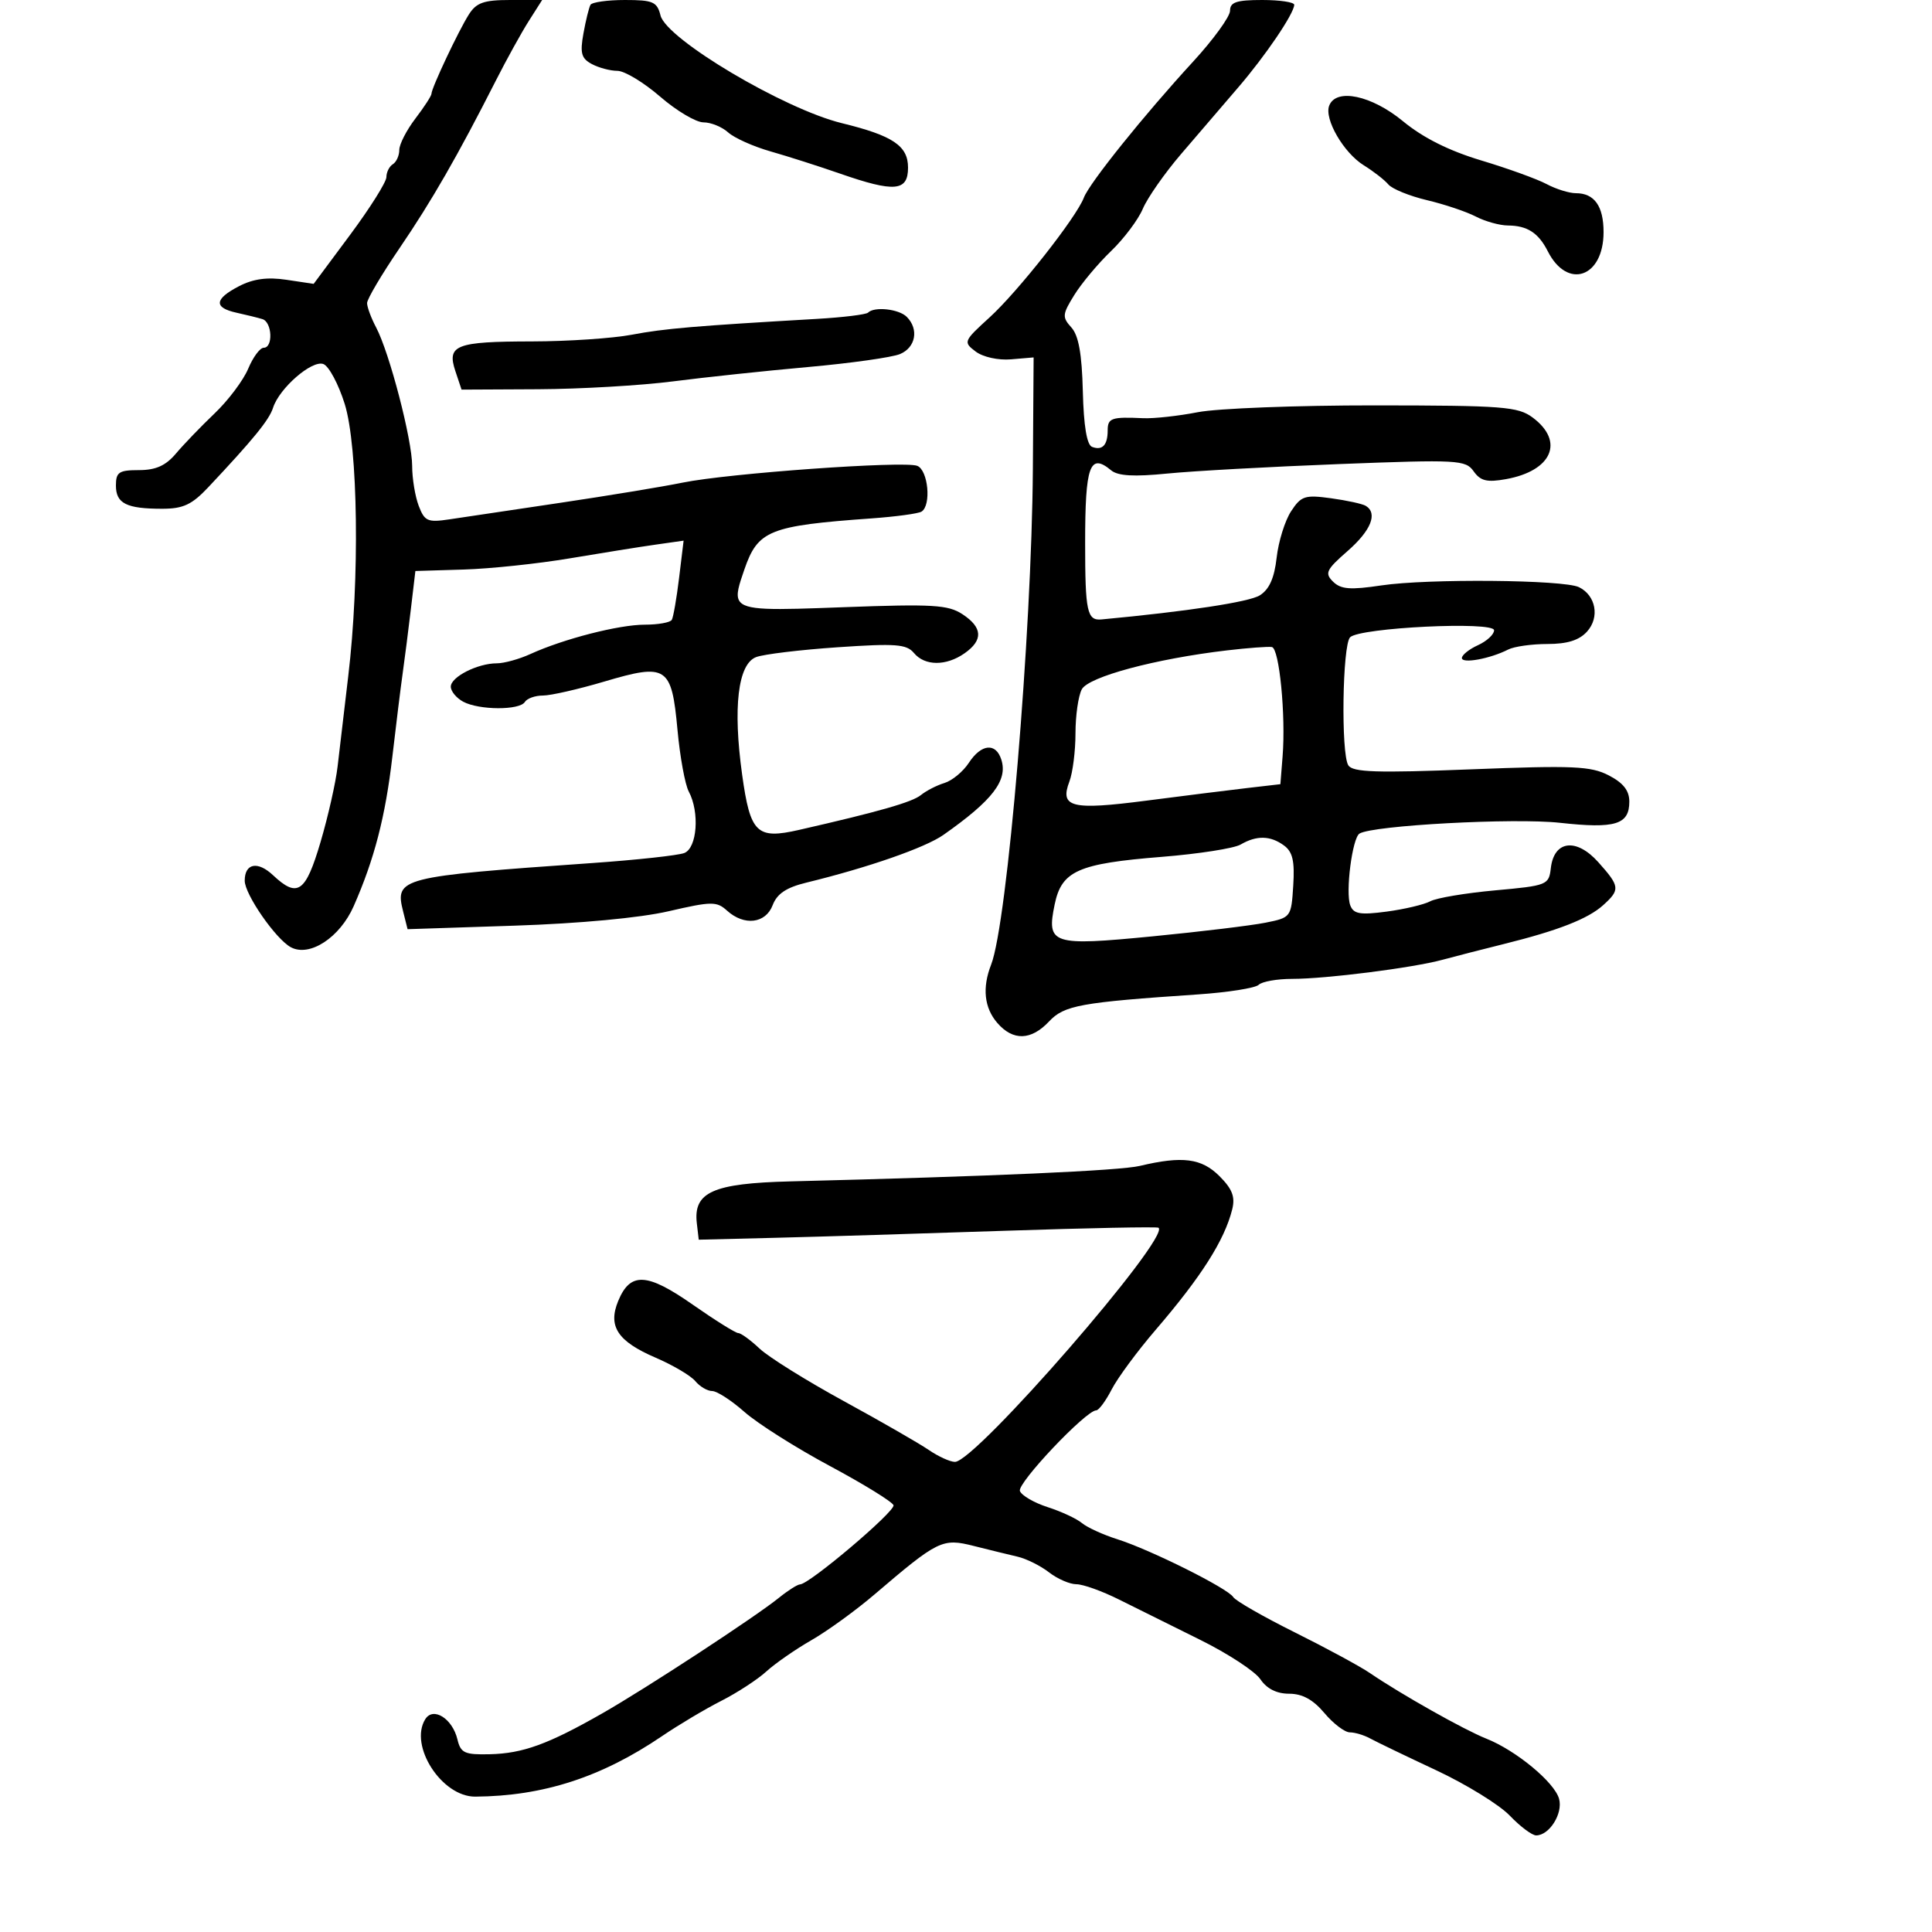 <svg xmlns="http://www.w3.org/2000/svg" width="300" height="300" viewBox="0 0 300 300" version="1.1">
  <defs/>
  <path d="M191,1.665 C191,0.334 192.002,0 196,0 C198.75,0 200.986,0.337 200.969,0.75 C200.91,2.157 196.508,8.647 192.268,13.578 C189.94,16.285 185.947,20.94 183.395,23.922 C180.843,26.903 178.17,30.728 177.455,32.422 C176.741,34.115 174.516,37.075 172.512,39 C170.508,40.925 167.948,43.984 166.823,45.798 C164.95,48.818 164.911,49.244 166.359,50.844 C167.486,52.09 167.998,54.937 168.141,60.755 C168.274,66.135 168.762,69.078 169.573,69.39 C171.167,70.001 172,69.124 172,66.833 C172,64.913 172.593,64.708 177.5,64.937 C179.15,65.014 182.975,64.595 186,64.006 C189.025,63.416 201.394,62.94 213.486,62.948 C233.384,62.96 235.711,63.139 237.986,64.831 C242.985,68.548 240.999,73.12 233.828,74.404 C230.893,74.929 229.89,74.685 228.828,73.184 C227.574,71.412 226.409,71.349 208,72.059 C197.275,72.472 185.241,73.136 181.257,73.533 C176.084,74.05 173.593,73.908 172.541,73.034 C169.217,70.275 168.5,72.279 168.5,84.333 C168.5,94.993 168.802,96.396 171.049,96.185 C184.362,94.939 193.96,93.479 195.612,92.45 C197.091,91.529 197.879,89.769 198.238,86.582 C198.52,84.078 199.528,80.843 200.478,79.393 C202.045,77.001 202.622,76.813 206.686,77.37 C209.15,77.708 211.579,78.24 212.083,78.551 C213.966,79.715 212.887,82.387 209.25,85.566 C205.925,88.473 205.67,89.012 207,90.322 C208.208,91.512 209.667,91.625 214.5,90.903 C221.695,89.829 242.814,90.016 245.182,91.175 C247.815,92.463 248.433,95.864 246.435,98.072 C245.214,99.421 243.365,100 240.279,100 C237.853,100 235.111,100.388 234.184,100.862 C231.392,102.29 227,103.096 227,102.18 C227,101.707 228.125,100.808 229.5,100.182 C230.875,99.555 232,98.515 232,97.869 C232,96.44 211.148,97.452 209.645,98.955 C208.447,100.153 208.21,117.04 209.367,118.839 C210.062,119.92 213.723,120.04 228.421,119.463 C244.301,118.84 247.02,118.959 249.807,120.4 C252.066,121.568 253,122.761 253,124.476 C253,128.047 250.824,128.71 242.22,127.763 C235.116,126.981 213.163,128.163 211.099,129.439 C209.978,130.132 208.897,138.569 209.671,140.586 C210.186,141.927 211.194,142.099 215.322,141.552 C218.085,141.185 221.135,140.463 222.1,139.947 C223.064,139.43 227.599,138.669 232.177,138.254 C240.26,137.522 240.509,137.422 240.812,134.798 C241.308,130.494 244.776,130.066 248.191,133.888 C251.545,137.641 251.603,138.144 248.957,140.539 C246.593,142.678 241.963,144.491 233.5,146.591 C230.2,147.41 225.925,148.508 224,149.031 C219.356,150.293 205.92,152 200.628,152 C198.302,152 195.972,152.414 195.45,152.92 C194.927,153.425 190.675,154.098 186,154.414 C167.737,155.648 165.255,156.1 162.892,158.615 C160.111,161.575 157.304,161.656 154.867,158.847 C152.831,156.499 152.497,153.378 153.899,149.797 C156.42,143.361 160.207,98.412 160.382,72.87 L160.5,55.5 L157,55.797 C155,55.967 152.643,55.448 151.5,54.586 C149.551,53.117 149.606,52.982 153.66,49.289 C158.069,45.273 167.157,33.729 168.301,30.691 C169.15,28.437 177.641,17.864 185.25,9.586 C188.412,6.145 191,2.581 191,1.665 Z M72.803,2.25 C73.97,0.409 75.135,0 79.207,0 L84.184,0 L82.118,3.25 C80.981,5.037 78.68,9.2 77.004,12.5 C71.073,24.18 67.032,31.211 62.046,38.528 C59.271,42.6 57,46.44 57,47.062 C57,47.683 57.632,49.386 58.405,50.846 C60.479,54.767 64,68.296 64,72.349 C64,74.285 64.457,77.071 65.015,78.539 C65.927,80.939 66.405,81.151 69.765,80.647 C71.819,80.338 79.575,79.182 87,78.076 C94.425,76.971 102.975,75.56 106,74.941 C113.075,73.494 140.357,71.539 142.422,72.332 C144.128,72.986 144.645,78.483 143.091,79.444 C142.591,79.753 139.104,80.226 135.341,80.496 C119.433,81.637 117.677,82.345 115.573,88.466 C114.764,90.82 114.246,92.318 114.76,93.241 C115.663,94.86 119.748,94.705 131.026,94.285 C144.829,93.772 147.218,93.913 149.443,95.371 C152.588,97.431 152.696,99.399 149.777,101.443 C146.914,103.449 143.601,103.429 141.913,101.395 C140.771,100.019 139.079,99.892 130.061,100.507 C124.276,100.901 118.582,101.588 117.41,102.034 C114.586,103.108 113.785,109.848 115.24,120.302 C116.507,129.4 117.503,130.366 124.071,128.868 C136.491,126.034 141.639,124.562 143,123.456 C143.825,122.785 145.472,121.941 146.661,121.579 C147.849,121.218 149.547,119.815 150.434,118.461 C152.374,115.499 154.635,115.276 155.488,117.962 C156.51,121.182 154.131,124.272 146.5,129.638 C143.67,131.628 134.819,134.711 125.206,137.054 C122.097,137.812 120.655,138.777 119.981,140.55 C118.892,143.414 115.559,143.816 112.895,141.405 C111.28,139.944 110.517,139.952 103.816,141.499 C99.365,142.528 89.998,143.404 79.894,143.737 L63.288,144.284 L62.601,141.546 C61.284,136.299 61.994,136.117 92,134.01 C98.875,133.527 105.287,132.829 106.25,132.459 C108.255,131.688 108.664,126.11 106.95,122.907 C106.373,121.828 105.585,117.518 105.2,113.329 C104.292,103.448 103.545,102.954 93.857,105.826 C89.811,107.025 85.514,108.005 84.309,108.003 C83.104,108.001 81.84,108.45 81.5,109 C80.691,110.309 74.403,110.286 71.934,108.965 C70.87,108.395 70,107.343 70,106.625 C70,105.112 74.162,103 77.146,103 C78.274,103 80.616,102.353 82.349,101.562 C87.514,99.205 96.105,97 100.122,97 C102.19,97 104.077,96.662 104.316,96.25 C104.555,95.838 105.065,92.902 105.45,89.726 L106.15,83.952 L101.825,84.567 C99.446,84.904 93.45,85.863 88.5,86.696 C83.55,87.53 76.125,88.314 72,88.438 L64.5,88.664 L63.8,94.582 C63.415,97.837 62.845,102.3 62.534,104.5 C62.223,106.7 61.499,112.55 60.925,117.5 C59.849,126.785 58.134,133.412 54.921,140.707 C52.774,145.582 48.085,148.651 45.168,147.09 C42.827,145.837 38,138.878 38,136.755 C38,134.051 40.007,133.658 42.388,135.895 C46.207,139.483 47.452,138.616 49.774,130.75 C50.951,126.762 52.144,121.475 52.424,119 C52.705,116.525 53.448,110.225 54.074,105 C55.878,89.964 55.606,69.336 53.518,62.697 C52.554,59.632 51.07,56.857 50.22,56.531 C48.456,55.854 43.365,60.274 42.398,63.323 C41.801,65.201 39.342,68.219 32.35,75.652 C29.791,78.371 28.446,79 25.182,79 C19.631,79 18,78.181 18,75.393 C18,73.315 18.471,73 21.576,73 C24.19,73 25.736,72.307 27.326,70.422 C28.522,69.004 31.227,66.195 33.338,64.18 C35.448,62.165 37.788,59.05 38.537,57.258 C39.285,55.466 40.371,54 40.949,54 C42.438,54 42.26,50.017 40.75,49.552 C40.063,49.34 38.262,48.896 36.75,48.564 C33.147,47.775 33.271,46.428 37.132,44.432 C39.333,43.294 41.518,43 44.485,43.445 L48.706,44.078 L54.353,36.481 C57.459,32.302 60,28.261 60,27.5 C60,26.74 60.45,25.84 61,25.5 C61.55,25.16 62,24.163 62,23.285 C62,22.407 63.125,20.214 64.5,18.411 C65.875,16.608 67,14.874 67,14.556 C67,13.676 71.187,4.797 72.803,2.25 Z M177,181.039 C183.597,179.467 186.577,179.85 189.352,182.624 C191.358,184.631 191.825,185.851 191.333,187.808 C190.132,192.596 186.534,198.255 179.449,206.5 C176.613,209.8 173.541,213.963 172.621,215.75 C171.701,217.537 170.62,219 170.218,219 C168.627,219 157.911,230.325 158.37,231.521 C158.639,232.224 160.579,233.351 162.68,234.026 C164.781,234.701 167.175,235.814 168,236.5 C168.825,237.186 171.3,238.316 173.5,239.012 C178.637,240.636 190.656,246.635 191.496,247.994 C191.851,248.568 196.146,251.031 201.041,253.467 C205.935,255.903 211.191,258.749 212.72,259.793 C217.535,263.078 227.368,268.619 230.782,269.97 C235.4,271.798 241.39,276.752 242.094,279.328 C242.717,281.603 240.584,285 238.532,285 C237.895,285 236.052,283.618 234.437,281.93 C232.822,280.241 227.675,277.069 223,274.88 C218.325,272.692 213.719,270.474 212.764,269.951 C211.809,269.428 210.386,269 209.602,269 C208.819,269 207.042,267.65 205.653,266 C203.899,263.915 202.229,263 200.18,263 C198.238,263 196.71,262.231 195.708,260.75 C194.871,259.512 190.657,256.755 186.343,254.623 C182.029,252.49 176.366,249.678 173.757,248.373 C171.149,247.068 168.172,246 167.142,246 C166.112,246 164.197,245.167 162.885,244.149 C161.573,243.13 159.375,242.036 158,241.718 C156.625,241.399 153.557,240.648 151.183,240.049 C146.328,238.824 145.687,239.138 135.761,247.611 C132.868,250.081 128.475,253.264 126,254.684 C123.525,256.104 120.375,258.29 119,259.543 C117.625,260.796 114.475,262.849 112,264.107 C109.525,265.364 105.389,267.826 102.809,269.578 C93.405,275.965 84.348,278.901 73.806,278.98 C68.603,279.019 63.469,271.071 66.037,266.953 C67.269,264.977 70.255,266.856 71.03,270.095 C71.535,272.21 72.141,272.488 76.052,272.397 C81.179,272.278 85.094,270.857 93.5,266.064 C100.35,262.158 117.27,251.085 121,248.067 C122.375,246.955 123.831,246.034 124.236,246.022 C125.707,245.978 139.056,234.667 138.743,233.73 C138.566,233.199 134.115,230.456 128.85,227.633 C123.585,224.81 117.625,221.037 115.604,219.25 C113.584,217.463 111.326,216 110.588,216 C109.849,216 108.67,215.308 107.968,214.461 C107.266,213.615 104.492,211.977 101.806,210.821 C95.896,208.279 94.363,205.952 95.998,202.004 C97.87,197.486 100.453,197.612 107.543,202.567 C111.031,205.005 114.224,207 114.638,207 C115.052,207 116.54,208.083 117.945,209.407 C119.35,210.731 125.225,214.395 131,217.55 C136.775,220.705 142.719,224.122 144.21,225.143 C145.7,226.164 147.534,227 148.286,227 C151.475,227 181.78,192.145 179.896,190.643 C179.678,190.47 168.925,190.682 156,191.116 C143.075,191.55 127.1,192.039 120.5,192.202 L108.5,192.5 L108.203,189.948 C107.639,185.112 110.694,183.746 122.737,183.445 C153.97,182.666 173.875,181.783 177,181.039 Z M190.5,100.994 C179.405,102.3 169.024,105.086 167.979,107.039 C167.441,108.045 167,111.119 167,113.869 C167,116.62 166.574,119.989 166.054,121.357 C164.527,125.375 166.369,125.833 178,124.325 C183.775,123.577 190.821,122.695 193.659,122.366 L198.817,121.768 L199.161,117.445 C199.668,111.073 198.651,100.685 197.5,100.473 C196.95,100.371 193.8,100.606 190.5,100.994 Z M134.789,48.544 C135.773,47.561 139.576,47.976 140.8,49.2 C142.712,51.112 142.194,53.962 139.75,54.98 C138.512,55.495 132.1,56.399 125.5,56.989 C118.9,57.578 109.45,58.583 104.5,59.221 C99.55,59.859 90.138,60.408 83.585,60.441 L71.67,60.5 L70.713,57.634 C69.358,53.577 70.76,53.033 82.614,53.015 C88.176,53.007 95.151,52.538 98.114,51.974 C103.126,51.02 107.898,50.612 126.873,49.515 C130.927,49.28 134.49,48.843 134.789,48.544 Z M91.69,0.75 C91.926,0.337 94.333,0 97.04,0 C101.403,0 102.03,0.273 102.565,2.403 C103.49,6.089 121.749,16.932 130.726,19.126 C138.649,21.061 141,22.641 141,26.026 C141,29.723 138.912,29.905 130.405,26.946 C127.157,25.816 122.317,24.27 119.649,23.51 C116.982,22.75 114.021,21.424 113.071,20.564 C112.12,19.704 110.393,19 109.232,19 C108.071,19 105.042,17.2 102.5,15 C99.958,12.8 96.976,11 95.873,11 C94.771,11 92.982,10.526 91.899,9.946 C90.269,9.074 90.044,8.255 90.596,5.196 C90.963,3.163 91.455,1.163 91.69,0.75 Z M192.64,131.141 C191.617,131.736 186.108,132.596 180.397,133.053 C167.392,134.094 164.848,135.224 163.768,140.44 C162.482,146.651 163.313,146.921 179,145.392 C186.425,144.669 194.3,143.716 196.5,143.276 C200.461,142.483 200.503,142.427 200.814,137.521 C201.055,133.703 200.725,132.272 199.373,131.283 C197.257,129.736 195.136,129.691 192.64,131.141 Z M206.396,16.41 C207.461,13.636 212.981,14.801 217.861,18.829 C220.962,21.389 224.987,23.406 230,24.912 C234.125,26.151 238.694,27.803 240.154,28.583 C241.614,29.362 243.662,30 244.704,30 C247.575,30 249,32.006 249,36.045 C249,43.097 243.386,45.023 240.34,39.017 C238.889,36.155 237.158,35.035 234.154,35.015 C232.864,35.007 230.614,34.38 229.154,33.623 C227.694,32.865 224.286,31.722 221.58,31.081 C218.874,30.441 216.174,29.341 215.58,28.638 C214.986,27.935 213.272,26.6 211.771,25.671 C208.64,23.733 205.598,18.49 206.396,16.41 Z"/>
</svg>

